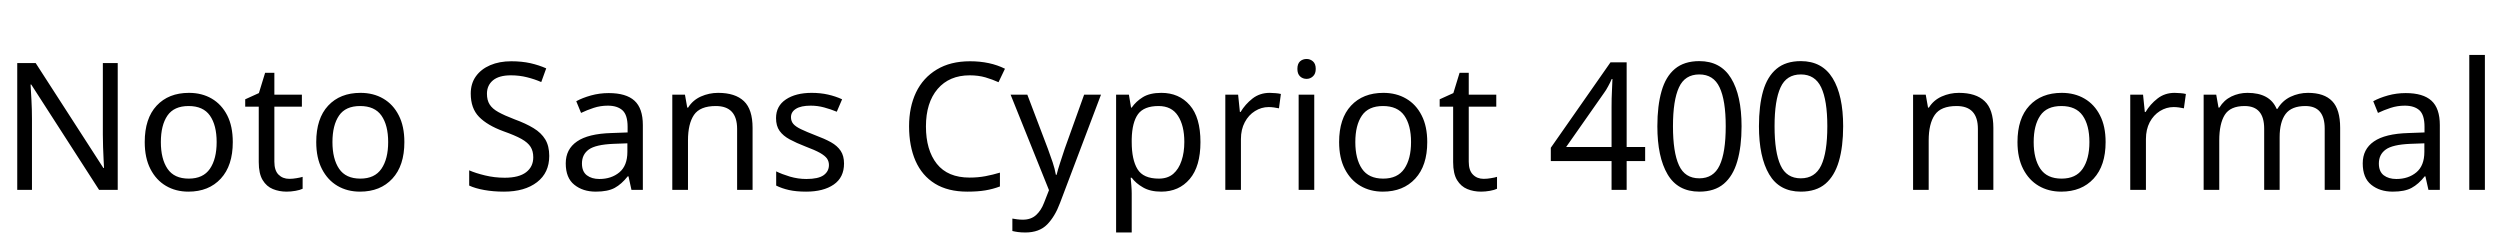 <svg xmlns="http://www.w3.org/2000/svg" xmlns:xlink="http://www.w3.org/1999/xlink" width="337.872" height="32.688"><path fill="black" d="M15.91 8.52L15.91 25.66L13.39 25.66L4.22 11.42L4.13 11.42Q4.18 12.26 4.25 13.51Q4.32 14.76 4.32 16.08L4.32 16.08L4.32 25.66L2.33 25.66L2.33 8.52L4.82 8.52L13.97 22.70L14.06 22.70Q14.04 22.32 14.00 21.55Q13.97 20.78 13.93 19.87Q13.90 18.96 13.90 18.19L13.90 18.19L13.90 8.52L15.91 8.52ZM31.46 19.20L31.46 19.20Q31.46 22.39 29.84 24.14Q28.22 25.90 25.46 25.90L25.46 25.90Q23.76 25.90 22.43 25.12Q21.10 24.34 20.33 22.84Q19.56 21.34 19.56 19.20L19.56 19.20Q19.56 16.01 21.17 14.28Q22.78 12.55 25.54 12.55L25.54 12.55Q27.29 12.55 28.62 13.33Q29.95 14.11 30.71 15.59Q31.46 17.06 31.46 19.20ZM21.74 19.20L21.74 19.20Q21.74 21.48 22.64 22.81Q23.54 24.14 25.51 24.14L25.51 24.14Q27.46 24.14 28.37 22.81Q29.28 21.48 29.28 19.20L29.28 19.20Q29.28 16.92 28.37 15.62Q27.46 14.33 25.49 14.33L25.49 14.33Q23.52 14.33 22.63 15.62Q21.74 16.92 21.74 19.20ZM39.10 24.17L39.10 24.17Q39.58 24.17 40.08 24.08Q40.58 24 40.90 23.90L40.90 23.90L40.90 25.51Q40.56 25.68 39.94 25.79Q39.31 25.90 38.74 25.90L38.74 25.90Q37.73 25.90 36.88 25.55Q36.02 25.20 35.50 24.34Q34.97 23.47 34.97 21.91L34.97 21.91L34.97 14.42L33.14 14.42L33.14 13.42L34.99 12.58L35.83 9.84L37.08 9.84L37.08 12.79L40.80 12.79L40.80 14.42L37.08 14.42L37.08 21.86Q37.08 23.04 37.64 23.60Q38.21 24.17 39.10 24.17ZM54.65 19.20L54.65 19.20Q54.65 22.39 53.03 24.14Q51.41 25.90 48.65 25.90L48.65 25.90Q46.94 25.90 45.61 25.12Q44.28 24.34 43.51 22.84Q42.74 21.34 42.74 19.20L42.74 19.20Q42.74 16.01 44.35 14.28Q45.96 12.55 48.72 12.55L48.72 12.55Q50.47 12.55 51.80 13.33Q53.14 14.11 53.89 15.59Q54.65 17.06 54.65 19.20ZM44.93 19.20L44.93 19.20Q44.93 21.48 45.83 22.81Q46.73 24.14 48.70 24.14L48.70 24.14Q50.64 24.14 51.55 22.81Q52.46 21.48 52.46 19.20L52.46 19.20Q52.46 16.92 51.55 15.62Q50.64 14.33 48.67 14.33L48.67 14.33Q46.70 14.33 45.82 15.62Q44.93 16.92 44.93 19.20ZM74.23 21.07L74.23 21.07Q74.23 23.35 72.58 24.62Q70.92 25.90 68.11 25.90L68.11 25.90Q66.67 25.90 65.45 25.68Q64.22 25.46 63.41 25.08L63.41 25.08L63.41 23.02Q64.27 23.40 65.56 23.71Q66.84 24.02 68.21 24.02L68.21 24.02Q70.13 24.02 71.10 23.28Q72.07 22.54 72.07 21.26L72.07 21.26Q72.07 20.42 71.71 19.85Q71.35 19.27 70.48 18.78Q69.60 18.29 68.04 17.74L68.04 17.74Q65.86 16.94 64.74 15.79Q63.62 14.64 63.62 12.65L63.62 12.65Q63.62 11.28 64.32 10.31Q65.02 9.34 66.25 8.81Q67.49 8.28 69.10 8.28L69.10 8.28Q70.51 8.28 71.69 8.54Q72.86 8.81 73.82 9.24L73.82 9.24L73.15 11.09Q72.26 10.70 71.22 10.44Q70.18 10.18 69.05 10.18L69.05 10.18Q67.44 10.18 66.62 10.86Q65.81 11.54 65.81 12.67L65.81 12.67Q65.81 13.54 66.17 14.11Q66.53 14.69 67.34 15.14Q68.16 15.60 69.55 16.13L69.55 16.13Q71.06 16.68 72.11 17.32Q73.15 17.95 73.69 18.84Q74.23 19.73 74.23 21.07ZM82.27 12.58L82.27 12.58Q84.62 12.58 85.75 13.61Q86.88 14.64 86.88 16.90L86.88 16.90L86.88 25.66L85.34 25.66L84.94 23.83L84.84 23.83Q84 24.89 83.08 25.39Q82.15 25.90 80.52 25.90L80.52 25.90Q78.77 25.90 77.62 24.97Q76.46 24.05 76.46 22.08L76.46 22.08Q76.46 20.16 77.98 19.12Q79.49 18.07 82.63 17.98L82.63 17.98L84.82 17.90L84.82 17.14Q84.82 15.53 84.12 14.90Q83.42 14.28 82.15 14.28L82.15 14.28Q81.14 14.28 80.23 14.58Q79.32 14.88 78.53 15.26L78.53 15.26L77.88 13.68Q78.72 13.22 79.87 12.90Q81.02 12.58 82.27 12.58ZM84.79 19.37L82.90 19.44Q80.50 19.54 79.57 20.21Q78.65 20.88 78.65 22.10L78.65 22.10Q78.65 23.18 79.31 23.69Q79.97 24.19 81 24.19L81 24.19Q82.63 24.19 83.71 23.29Q84.79 22.39 84.79 20.52L84.79 20.52L84.79 19.37ZM97.06 12.55L97.06 12.55Q99.36 12.55 100.54 13.67Q101.71 14.78 101.71 17.28L101.71 17.28L101.71 25.66L99.62 25.66L99.62 17.42Q99.62 14.33 96.74 14.33L96.74 14.33Q94.61 14.33 93.79 15.53Q92.98 16.73 92.98 18.98L92.98 18.98L92.98 25.66L90.86 25.66L90.86 12.79L92.57 12.79L92.88 14.54L93 14.54Q93.62 13.54 94.73 13.04Q95.83 12.55 97.06 12.55ZM114.07 22.10L114.07 22.10Q114.07 23.98 112.68 24.94Q111.29 25.90 108.94 25.90L108.94 25.90Q107.59 25.90 106.62 25.68Q105.65 25.46 104.90 25.08L104.90 25.08L104.90 23.16Q105.67 23.54 106.76 23.87Q107.86 24.19 108.98 24.19L108.98 24.19Q110.59 24.19 111.31 23.68Q112.03 23.16 112.03 22.30L112.03 22.30Q112.03 21.82 111.77 21.43Q111.50 21.05 110.82 20.66Q110.14 20.28 108.86 19.80L108.86 19.80Q107.62 19.32 106.73 18.84Q105.84 18.36 105.36 17.69Q104.88 17.02 104.88 15.96L104.88 15.96Q104.88 14.33 106.21 13.44Q107.54 12.55 109.70 12.55L109.70 12.55Q110.88 12.55 111.90 12.78Q112.92 13.01 113.81 13.42L113.81 13.42L113.09 15.10Q112.27 14.76 111.38 14.52Q110.50 14.28 109.56 14.28L109.56 14.28Q108.26 14.28 107.58 14.70Q106.90 15.12 106.90 15.84L106.90 15.84Q106.90 16.37 107.21 16.74Q107.52 17.11 108.25 17.46Q108.98 17.81 110.21 18.29L110.21 18.29Q111.43 18.74 112.30 19.22Q113.16 19.70 113.62 20.39Q114.07 21.07 114.07 22.10ZM131.06 10.18L131.06 10.18Q128.30 10.18 126.72 12.02Q125.14 13.87 125.14 17.09L125.14 17.09Q125.14 20.28 126.61 22.14Q128.09 24 131.04 24L131.04 24Q132.17 24 133.18 23.81Q134.18 23.62 135.14 23.33L135.14 23.33L135.14 25.20Q134.18 25.56 133.16 25.73Q132.14 25.90 130.73 25.90L130.73 25.90Q128.11 25.90 126.36 24.82Q124.61 23.74 123.73 21.74Q122.86 19.75 122.86 17.06L122.86 17.06Q122.86 14.47 123.80 12.49Q124.75 10.51 126.60 9.40Q128.45 8.28 131.09 8.28L131.09 8.28Q133.80 8.28 135.82 9.29L135.82 9.29L134.95 11.11Q134.16 10.75 133.19 10.46Q132.22 10.18 131.06 10.18ZM141.77 25.70L136.58 12.79L138.84 12.79L141.62 20.11Q141.98 21.07 142.27 21.95Q142.56 22.82 142.70 23.62L142.70 23.62L142.80 23.62Q142.94 23.02 143.26 22.04Q143.57 21.07 143.90 20.09L143.90 20.09L146.52 12.79L148.80 12.79L143.26 27.43Q142.58 29.26 141.52 30.34Q140.45 31.42 138.58 31.42L138.58 31.42Q138 31.42 137.57 31.36Q137.14 31.30 136.82 31.22L136.82 31.22L136.82 29.54Q137.09 29.59 137.46 29.64Q137.83 29.69 138.24 29.69L138.24 29.69Q139.34 29.69 140.03 29.06Q140.71 28.44 141.10 27.41L141.10 27.41L141.77 25.70ZM156.96 12.55L156.96 12.55Q159.34 12.55 160.79 14.21Q162.24 15.86 162.24 19.20L162.24 19.20Q162.24 22.49 160.79 24.19Q159.34 25.90 156.94 25.90L156.94 25.90Q155.45 25.90 154.48 25.33Q153.50 24.77 152.95 24.02L152.95 24.02L152.81 24.02Q152.86 24.43 152.90 25.06Q152.95 25.68 152.95 26.14L152.95 26.14L152.95 31.42L150.84 31.42L150.84 12.79L152.57 12.79L152.86 14.54L152.95 14.54Q153.53 13.70 154.46 13.13Q155.40 12.55 156.96 12.55ZM156.58 14.33L156.58 14.33Q154.61 14.33 153.80 15.43Q153 16.54 152.95 18.79L152.95 18.79L152.95 19.20Q152.95 21.58 153.73 22.86Q154.51 24.14 156.62 24.14L156.62 24.14Q157.80 24.14 158.56 23.50Q159.31 22.85 159.68 21.73Q160.06 20.62 160.06 19.18L160.06 19.18Q160.06 16.97 159.20 15.65Q158.35 14.33 156.58 14.33ZM171.60 12.55L171.60 12.55Q171.96 12.55 172.38 12.59Q172.80 12.62 173.11 12.70L173.11 12.70L172.85 14.64Q172.54 14.57 172.16 14.52Q171.79 14.47 171.46 14.47L171.46 14.47Q170.47 14.47 169.61 15.01Q168.74 15.55 168.23 16.52Q167.71 17.50 167.71 18.79L167.71 18.79L167.71 25.66L165.60 25.66L165.60 12.79L167.33 12.79L167.57 15.14L167.66 15.14Q168.29 14.09 169.27 13.32Q170.26 12.55 171.60 12.55ZM176.59 7.97L176.59 7.97Q177.07 7.97 177.44 8.29Q177.82 8.62 177.82 9.31L177.82 9.31Q177.82 9.98 177.44 10.32Q177.07 10.66 176.59 10.66L176.59 10.66Q176.06 10.66 175.70 10.32Q175.34 9.98 175.34 9.31L175.34 9.31Q175.34 8.62 175.70 8.29Q176.06 7.97 176.59 7.97ZM175.51 12.79L177.62 12.79L177.62 25.66L175.51 25.66L175.51 12.79ZM192.89 19.20L192.89 19.20Q192.89 22.39 191.27 24.14Q189.65 25.90 186.89 25.90L186.89 25.90Q185.18 25.90 183.85 25.12Q182.52 24.34 181.75 22.84Q180.98 21.34 180.98 19.20L180.98 19.20Q180.98 16.01 182.59 14.28Q184.20 12.55 186.96 12.55L186.96 12.55Q188.71 12.55 190.04 13.33Q191.38 14.11 192.13 15.59Q192.89 17.06 192.89 19.20ZM183.17 19.20L183.17 19.20Q183.17 21.48 184.07 22.81Q184.97 24.14 186.94 24.14L186.94 24.14Q188.88 24.14 189.79 22.81Q190.70 21.48 190.70 19.20L190.70 19.20Q190.70 16.92 189.79 15.62Q188.88 14.33 186.91 14.33L186.91 14.33Q184.94 14.33 184.06 15.62Q183.17 16.92 183.17 19.20ZM200.52 24.17L200.52 24.17Q201.00 24.17 201.50 24.08Q202.01 24 202.32 23.90L202.32 23.90L202.32 25.51Q201.98 25.68 201.36 25.79Q200.74 25.90 200.16 25.90L200.16 25.90Q199.15 25.90 198.30 25.55Q197.45 25.20 196.92 24.34Q196.39 23.47 196.39 21.91L196.39 21.91L196.39 14.42L194.57 14.42L194.57 13.42L196.42 12.58L197.26 9.84L198.50 9.84L198.50 12.79L202.22 12.79L202.22 14.42L198.50 14.42L198.50 21.86Q198.50 23.04 199.07 23.60Q199.63 24.17 200.52 24.17ZM222.34 19.87L222.34 21.77L219.84 21.77L219.84 25.66L217.80 25.66L217.80 21.77L209.59 21.77L209.59 19.97L217.66 8.42L219.84 8.42L219.84 19.87L222.34 19.87ZM217.80 19.87L217.80 14.47Q217.80 13.22 217.85 12.35Q217.90 11.47 217.92 10.68L217.92 10.68L217.82 10.68Q217.63 11.14 217.34 11.66Q217.06 12.19 216.79 12.55L216.79 12.55L211.66 19.87L217.80 19.87ZM235.37 17.06L235.37 17.06Q235.37 19.82 234.79 21.80Q234.22 23.78 232.97 24.84Q231.72 25.90 229.66 25.90L229.66 25.90Q226.75 25.90 225.37 23.56Q223.99 21.22 223.99 17.06L223.99 17.06Q223.99 14.28 224.56 12.31Q225.12 10.34 226.37 9.30Q227.62 8.26 229.66 8.26L229.66 8.26Q232.54 8.26 233.95 10.57Q235.37 12.89 235.37 17.06ZM226.10 17.06L226.10 17.06Q226.10 20.59 226.91 22.34Q227.71 24.10 229.66 24.10L229.66 24.10Q231.58 24.10 232.40 22.36Q233.23 20.62 233.23 17.06L233.23 17.06Q233.23 13.56 232.40 11.81Q231.58 10.06 229.66 10.06L229.66 10.06Q227.71 10.06 226.91 11.81Q226.10 13.56 226.10 17.06ZM249.10 17.06L249.10 17.06Q249.10 19.82 248.52 21.80Q247.94 23.78 246.70 24.84Q245.45 25.90 243.38 25.90L243.38 25.90Q240.48 25.90 239.10 23.56Q237.72 21.22 237.72 17.06L237.72 17.06Q237.72 14.28 238.28 12.31Q238.85 10.34 240.10 9.30Q241.34 8.26 243.38 8.26L243.38 8.26Q246.26 8.26 247.68 10.57Q249.10 12.89 249.10 17.06ZM239.83 17.06L239.83 17.06Q239.83 20.59 240.64 22.34Q241.44 24.10 243.38 24.10L243.38 24.10Q245.30 24.10 246.13 22.36Q246.96 20.62 246.96 17.06L246.96 17.06Q246.96 13.56 246.13 11.81Q245.30 10.06 243.38 10.06L243.38 10.06Q241.44 10.06 240.64 11.81Q239.83 13.56 239.83 17.06ZM264.74 12.55L264.74 12.55Q267.05 12.55 268.22 13.67Q269.40 14.78 269.40 17.28L269.40 17.28L269.40 25.66L267.31 25.66L267.31 17.42Q267.31 14.33 264.43 14.33L264.43 14.33Q262.30 14.33 261.48 15.53Q260.66 16.73 260.66 18.98L260.66 18.98L260.66 25.66L258.55 25.66L258.55 12.79L260.26 12.79L260.57 14.54L260.69 14.54Q261.31 13.54 262.42 13.04Q263.52 12.55 264.74 12.55ZM284.57 19.20L284.57 19.20Q284.57 22.39 282.95 24.14Q281.33 25.90 278.57 25.90L278.57 25.90Q276.86 25.90 275.53 25.12Q274.20 24.34 273.43 22.84Q272.66 21.34 272.66 19.20L272.66 19.20Q272.66 16.01 274.27 14.28Q275.88 12.55 278.64 12.55L278.64 12.55Q280.39 12.55 281.72 13.33Q283.06 14.11 283.81 15.59Q284.57 17.06 284.57 19.20ZM274.85 19.20L274.85 19.20Q274.85 21.48 275.75 22.81Q276.65 24.14 278.62 24.14L278.62 24.14Q280.56 24.14 281.47 22.81Q282.38 21.48 282.38 19.20L282.38 19.20Q282.38 16.92 281.47 15.62Q280.56 14.33 278.59 14.33L278.59 14.33Q276.62 14.33 275.74 15.62Q274.85 16.92 274.85 19.20ZM293.90 12.55L293.90 12.55Q294.26 12.55 294.68 12.59Q295.10 12.62 295.42 12.70L295.42 12.70L295.15 14.64Q294.84 14.57 294.47 14.52Q294.10 14.47 293.76 14.47L293.76 14.47Q292.78 14.47 291.91 15.01Q291.05 15.55 290.53 16.52Q290.02 17.50 290.02 18.79L290.02 18.79L290.02 25.66L287.90 25.66L287.90 12.79L289.63 12.79L289.87 15.14L289.97 15.14Q290.59 14.09 291.58 13.32Q292.56 12.55 293.90 12.55ZM311.93 12.55L311.93 12.55Q314.11 12.55 315.19 13.67Q316.27 14.78 316.27 17.28L316.27 17.28L316.27 25.66L314.18 25.66L314.18 17.38Q314.18 14.33 311.57 14.33L311.57 14.33Q309.70 14.33 308.89 15.41Q308.09 16.49 308.09 18.55L308.09 18.55L308.09 25.66L306 25.66L306 17.38Q306 14.33 303.36 14.33L303.36 14.33Q301.42 14.33 300.67 15.53Q299.93 16.73 299.93 18.98L299.93 18.98L299.93 25.66L297.82 25.66L297.82 12.79L299.52 12.79L299.83 14.54L299.95 14.54Q300.55 13.54 301.57 13.04Q302.59 12.55 303.74 12.55L303.74 12.55Q306.77 12.55 307.68 14.71L307.68 14.71L307.80 14.71Q308.45 13.61 309.56 13.08Q310.68 12.55 311.93 12.55ZM325.13 12.58L325.13 12.58Q327.48 12.58 328.61 13.61Q329.74 14.64 329.74 16.90L329.74 16.90L329.74 25.66L328.20 25.66L327.79 23.83L327.70 23.83Q326.86 24.89 325.93 25.39Q325.01 25.90 323.38 25.90L323.38 25.90Q321.62 25.90 320.47 24.97Q319.32 24.05 319.32 22.08L319.32 22.08Q319.32 20.16 320.83 19.12Q322.34 18.07 325.49 17.98L325.49 17.98L327.67 17.90L327.67 17.14Q327.67 15.53 326.98 14.90Q326.28 14.28 325.01 14.28L325.01 14.28Q324 14.28 323.09 14.58Q322.18 14.88 321.38 15.26L321.38 15.26L320.74 13.68Q321.58 13.22 322.73 12.90Q323.88 12.58 325.13 12.58ZM327.65 19.37L325.75 19.44Q323.35 19.54 322.43 20.21Q321.50 20.88 321.50 22.10L321.50 22.10Q321.50 23.18 322.16 23.69Q322.82 24.19 323.86 24.19L323.86 24.19Q325.49 24.19 326.57 23.29Q327.65 22.39 327.65 20.52L327.65 20.52L327.65 19.37ZM335.83 7.42L335.83 25.66L333.72 25.66L333.72 7.42L335.83 7.42Z"/></svg>